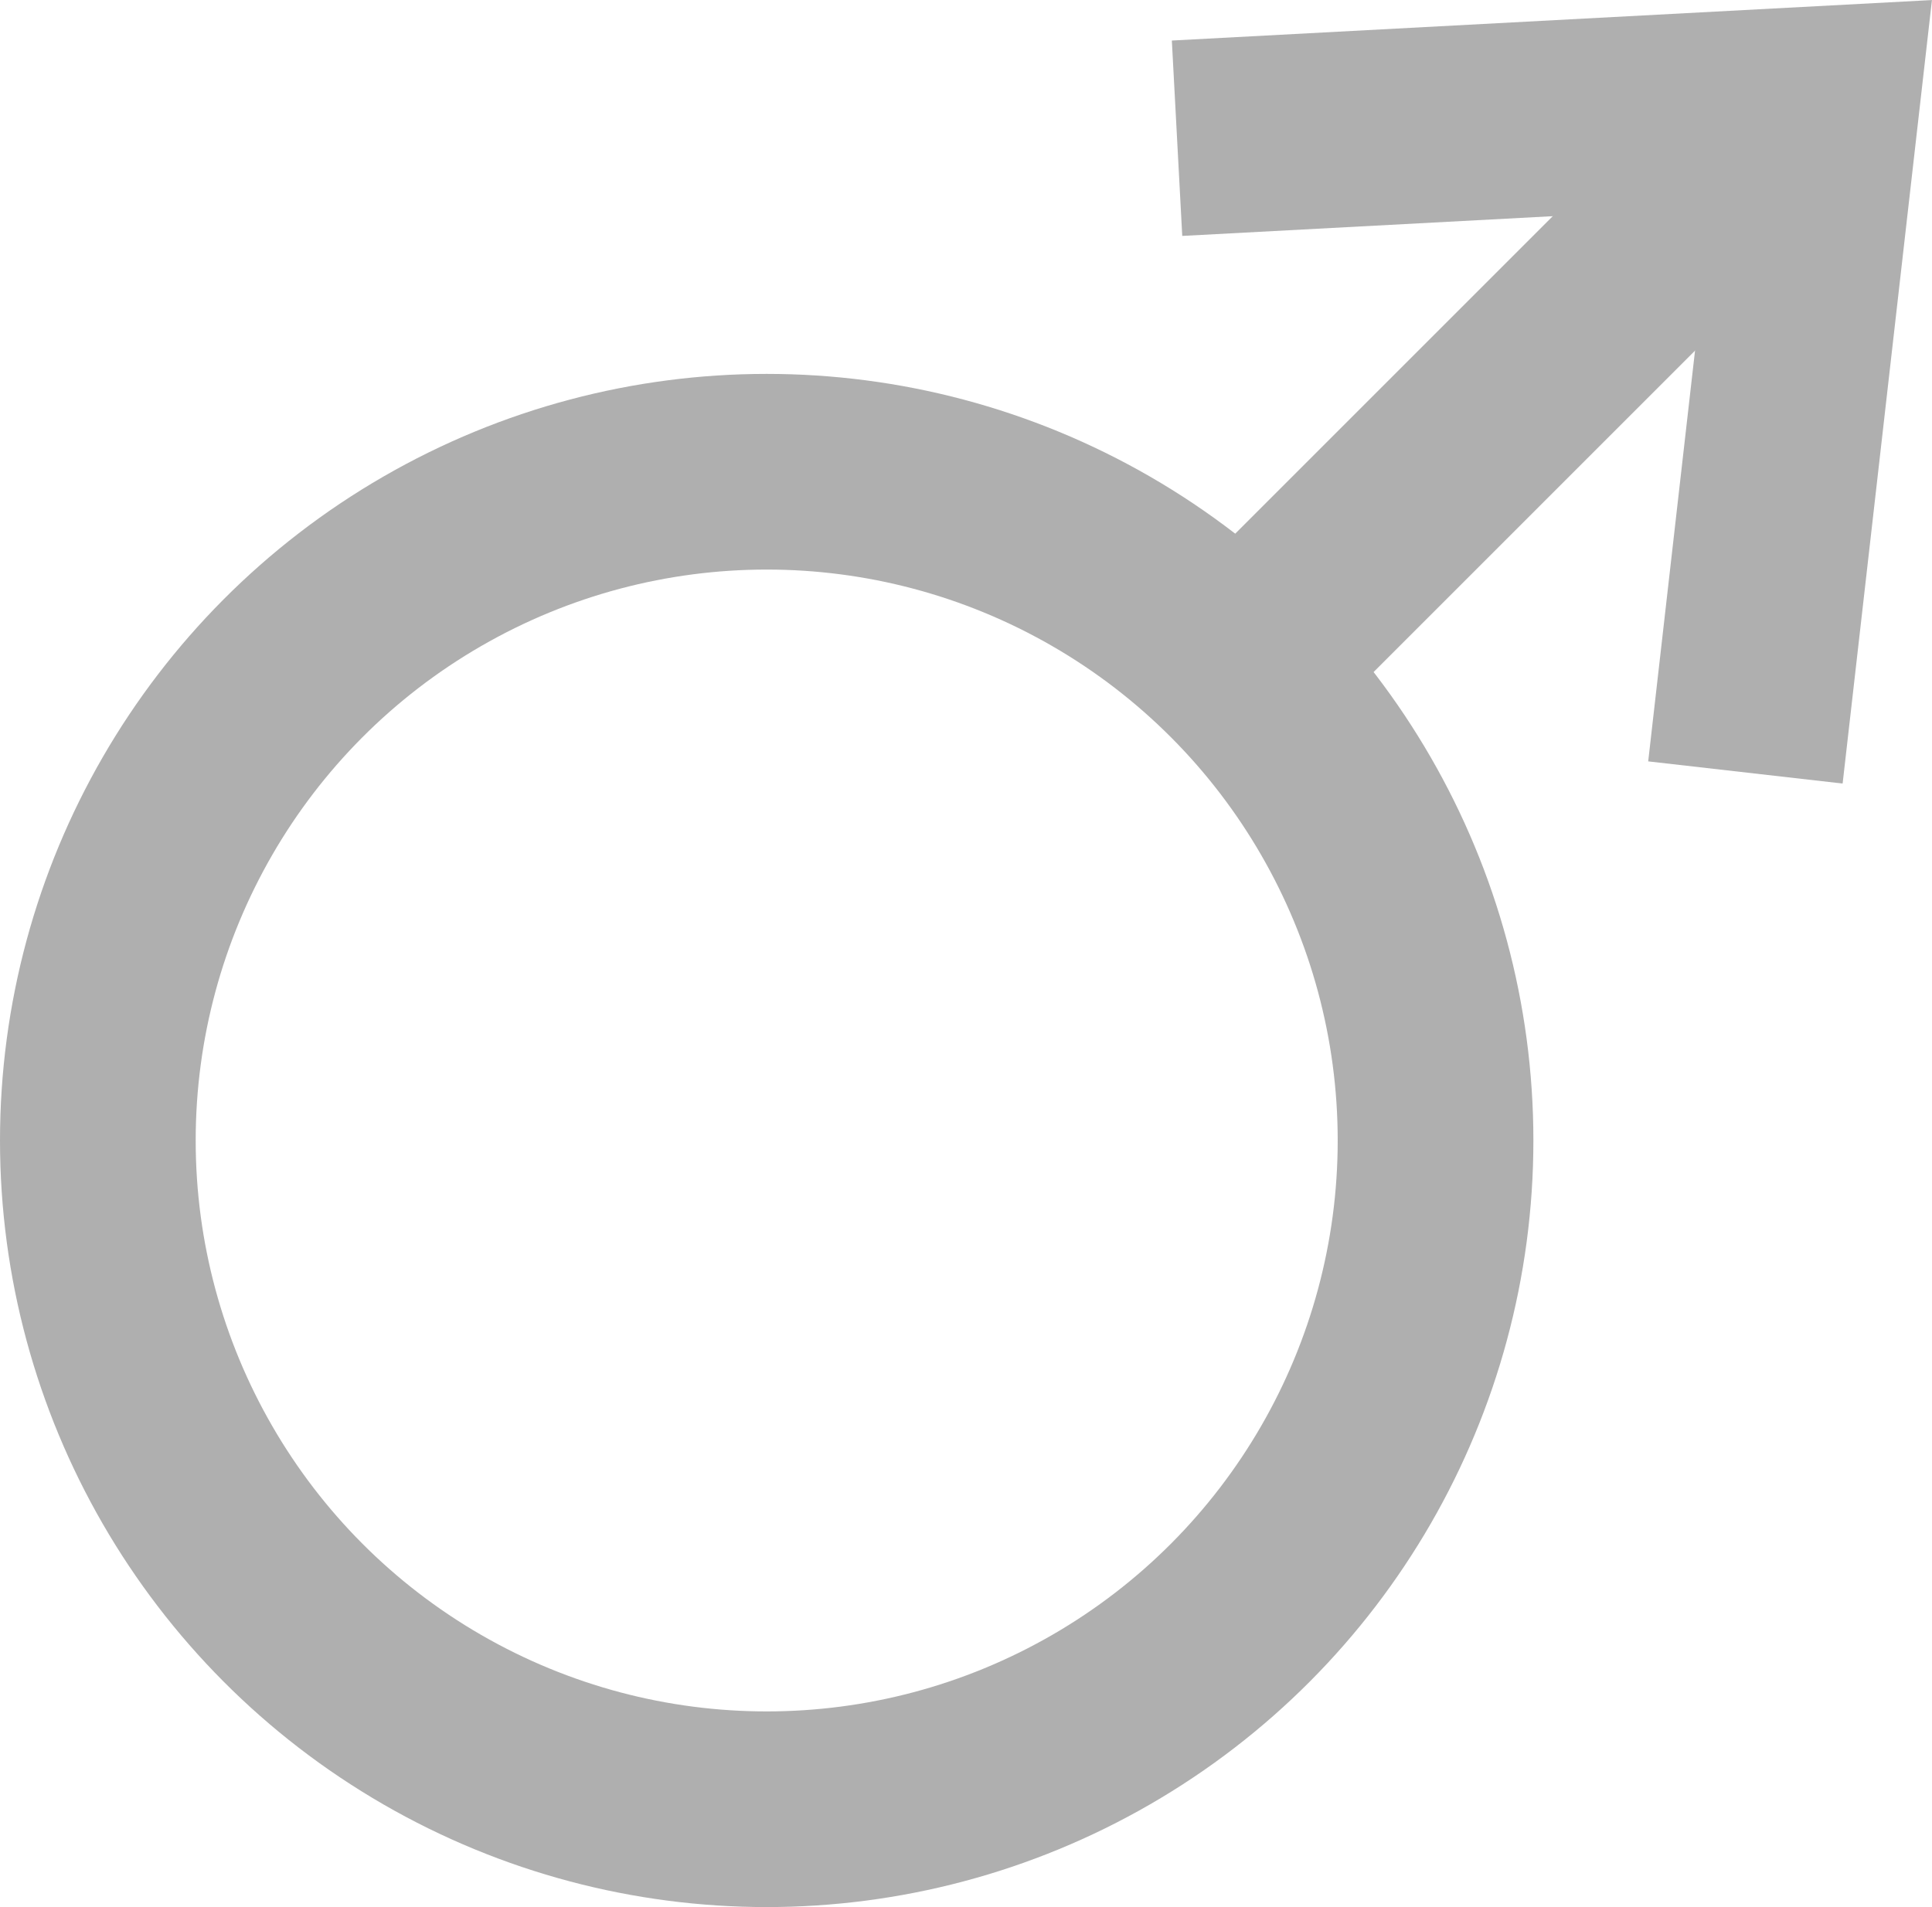 <svg xmlns="http://www.w3.org/2000/svg" width="19.746" height="19.493" viewBox="0 0 19.746 19.493"><defs><style>.a,.c{fill:none;}.a{stroke:#afafaf;stroke-width:2px;}.b{stroke:none;}</style></defs><g transform="translate(0 1.062)"><g class="a" transform="translate(0 2.76)"><ellipse class="b" cx="7.836" cy="7.836" rx="7.836" ry="7.836"/><ellipse class="c" cx="7.836" cy="7.836" rx="6.836" ry="6.836"/></g><line class="a" y1="5.224" x2="5.224" transform="translate(12.406 0.802)"/><path class="a" d="M-1992.809-3047.763l6.588-.351-.779,6.834" transform="translate(2004.839 3048.114)"/></g></svg>